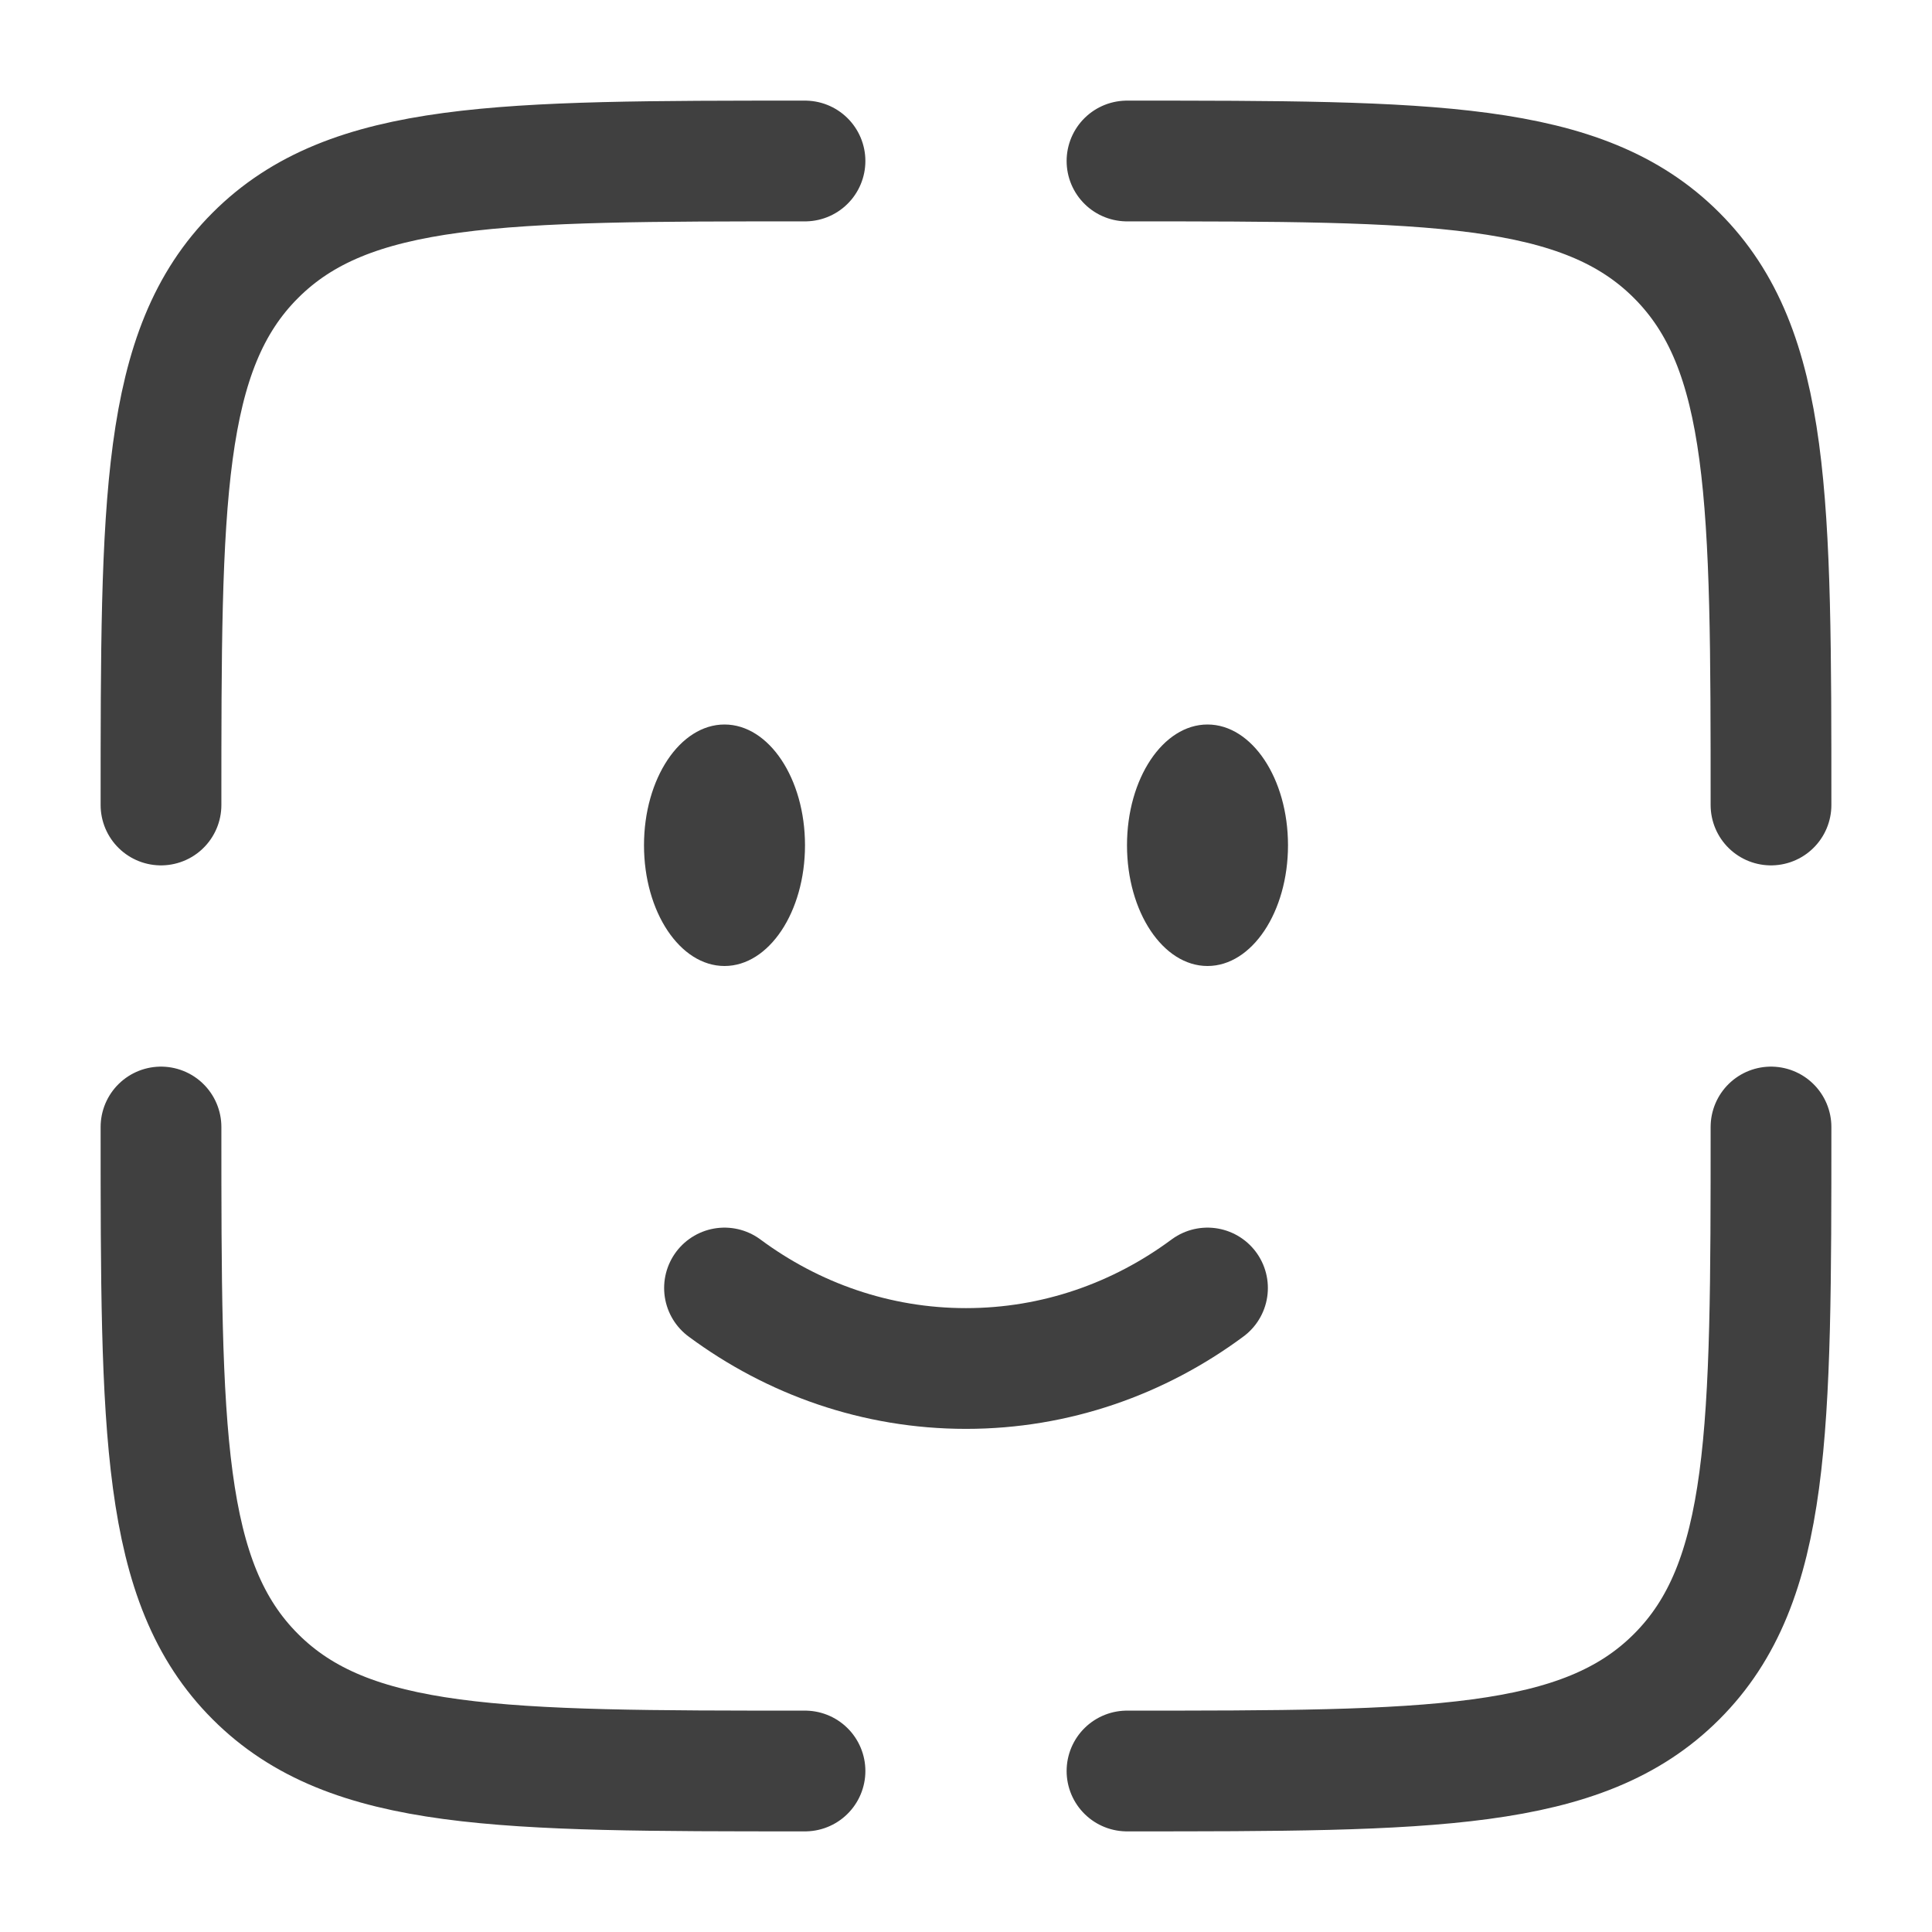 <svg class="faceicon"  viewBox="0 0 24 24" fill="none" xmlns="http://www.w3.org/2000/svg"><g id="SVGRepo_bgCarrier" stroke-width="0"></g><g id="SVGRepo_tracerCarrier" stroke-linecap="round" stroke-linejoin="round"></g><g id="SVGRepo_iconCarrier"> <path d="M9 16C9.85 16.63 10.885 17 12 17C13.115 17 14.15 16.63 15 16" stroke="#404040" stroke-width="1.5" stroke-linecap="round"></path> <ellipse cx="15" cy="10.5" rx="1" ry="1.5" fill="#404040"></ellipse> <ellipse cx="9" cy="10.5" rx="1" ry="1.5" fill="#404040"></ellipse> <path d="M22 14C22 17.771 22 19.657 20.828 20.828C19.657 22 17.771 22 14 22" stroke="#404040" stroke-width="1.5" stroke-linecap="round"></path> <path d="M10 22C6.229 22 4.343 22 3.172 20.828C2 19.657 2 17.771 2 14" stroke="#404040" stroke-width="1.5" stroke-linecap="round"></path> <path d="M10 2C6.229 2 4.343 2 3.172 3.172C2 4.343 2 6.229 2 10" stroke="#404040" stroke-width="1.5" stroke-linecap="round"></path> <path d="M14 2C17.771 2 19.657 2 20.828 3.172C22 4.343 22 6.229 22 10" stroke="#404040" stroke-width="1.5" stroke-linecap="round"></path> </g></svg>